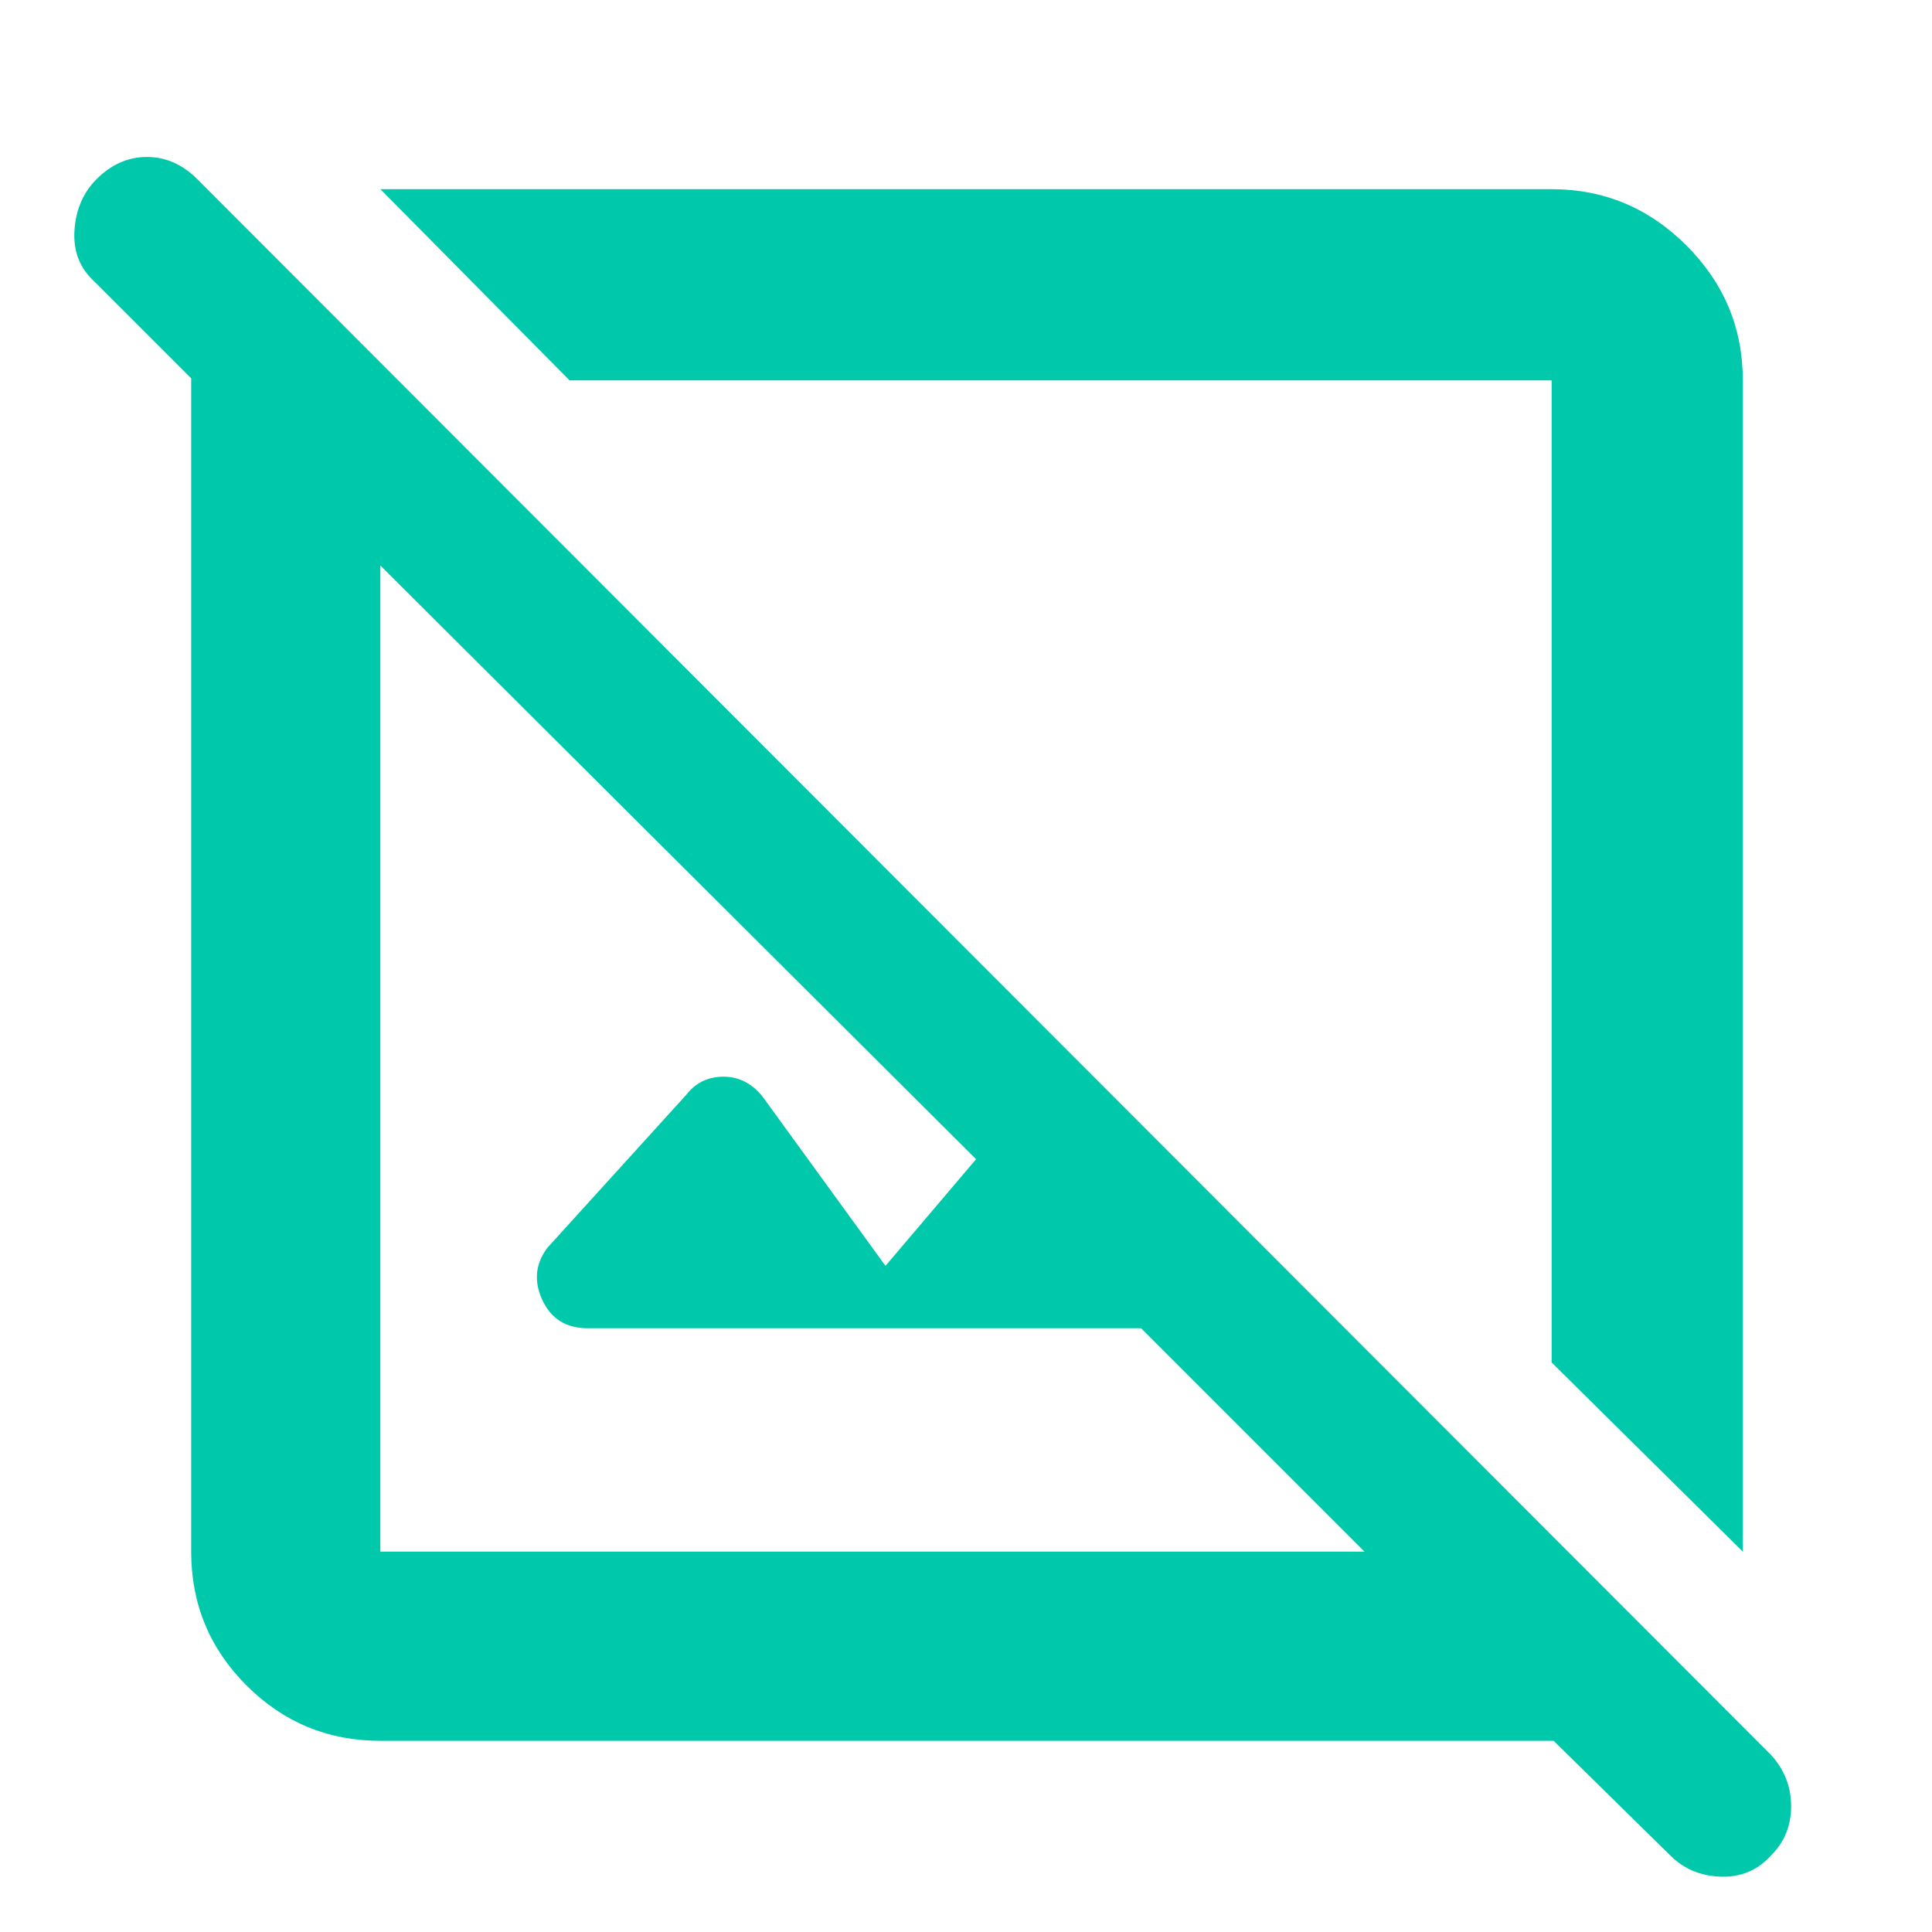 <svg height="48" width="48" xmlns="http://www.w3.org/2000/svg"><path fill="rgb(0, 200, 170)" d="m9.45 43.25q-1.95 0-3.325-1.375-1.375-1.375-1.375-3.325v-29.15l-2.4-2.4q-.55-.5-.5-1.275.05-.775.55-1.275.55-.55 1.25-.55t1.25.55l39.1 39.15q.5.55.5 1.275 0 .725-.5 1.225-.5.55-1.25.525-.75-.025-1.25-.525l-2.9-2.85zm0-4.7h24.45l-5.55-5.55h-13.75q-.8 0-1.125-.7-.325-.7.125-1.3l3.45-3.8q.35-.45.925-.45.575 0 .975.5l3.05 4.2 2.25-2.65-14.8-14.75zm33.85 0-4.75-4.7v-24.4h-24.4l-4.7-4.75h29.1q1.95 0 3.35 1.4 1.4 1.4 1.4 3.35z"/></svg>